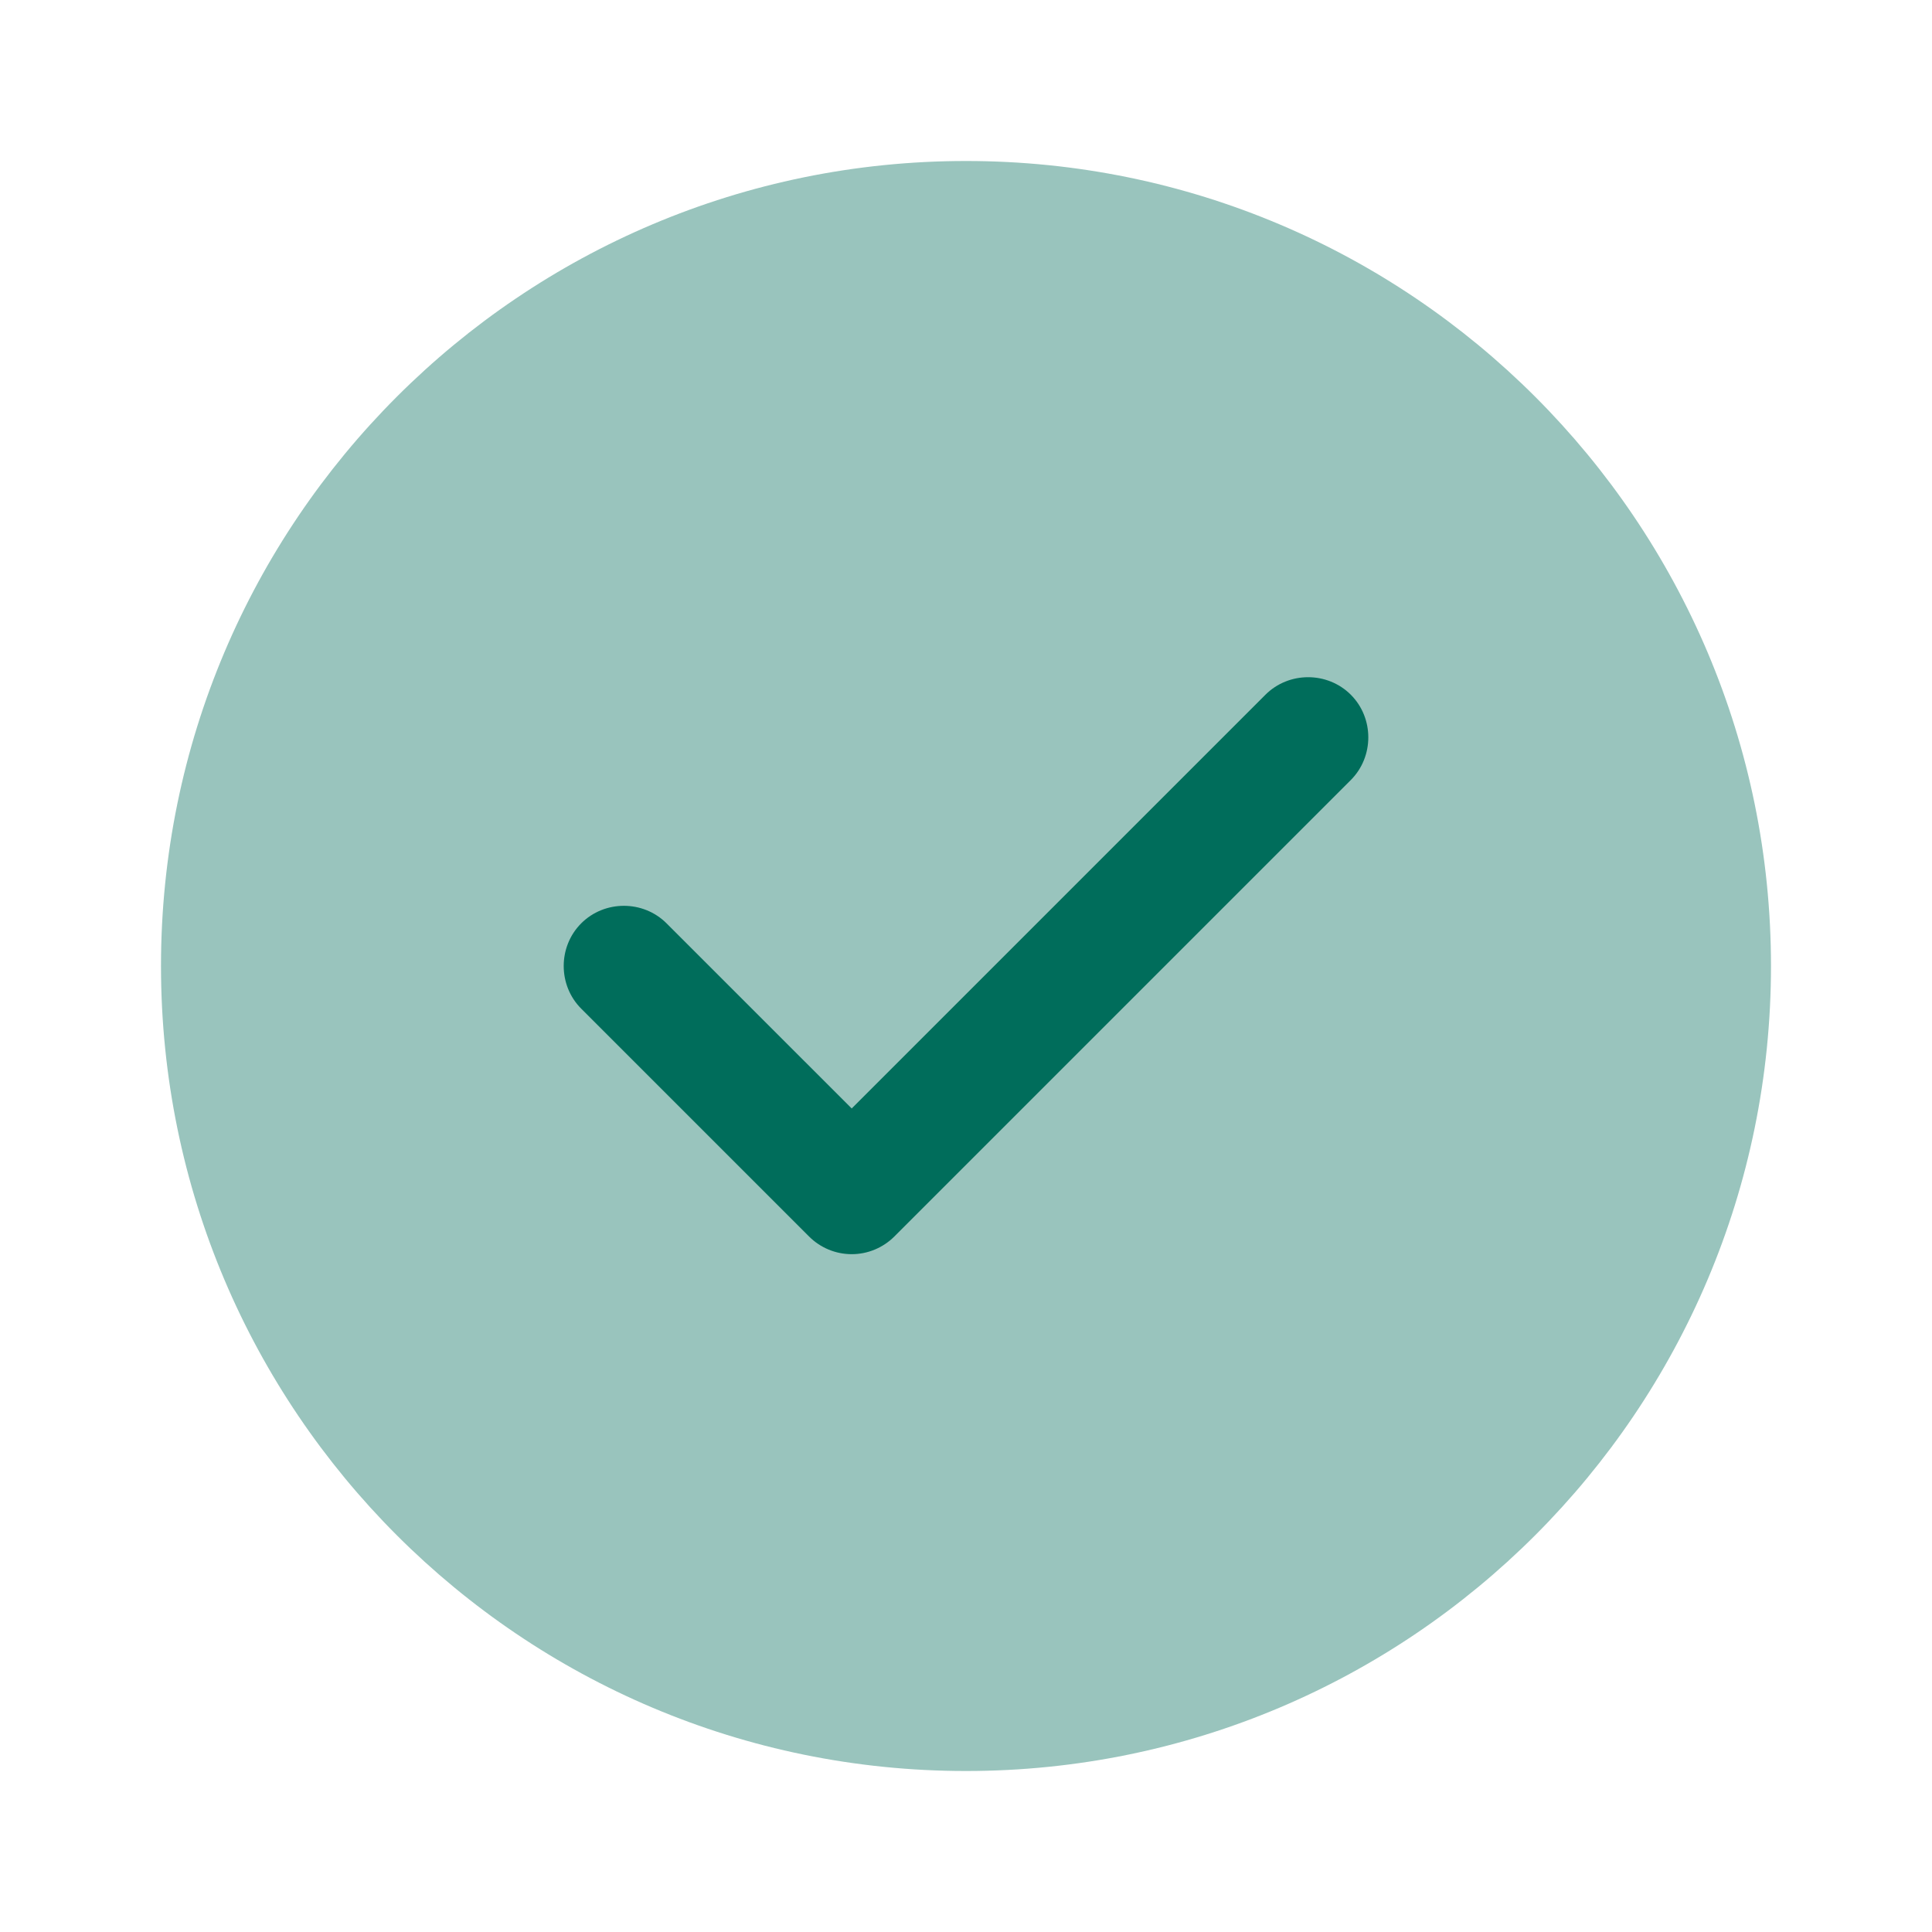<svg width="94" height="94" viewBox="0 0 94 94" fill="none" xmlns="http://www.w3.org/2000/svg">
<path opacity="0.4" d="M47 86.167C68.631 86.167 86.166 68.631 86.166 47C86.166 25.369 68.631 7.834 47 7.833C25.369 7.833 7.833 25.369 7.833 47C7.833 68.631 25.369 86.167 47 86.167Z" fill="#006D5B"/>
<path d="M41.439 61.021C40.655 61.021 39.911 60.708 39.363 60.16L28.279 49.076C27.143 47.94 27.143 46.06 28.279 44.924C29.415 43.788 31.294 43.788 32.43 44.924L41.439 53.932L61.57 33.801C62.706 32.665 64.586 32.665 65.722 33.801C66.858 34.936 66.858 36.816 65.722 37.952L43.514 60.16C42.966 60.708 42.222 61.021 41.439 61.021Z" fill="#006D5B"/>
</svg>
